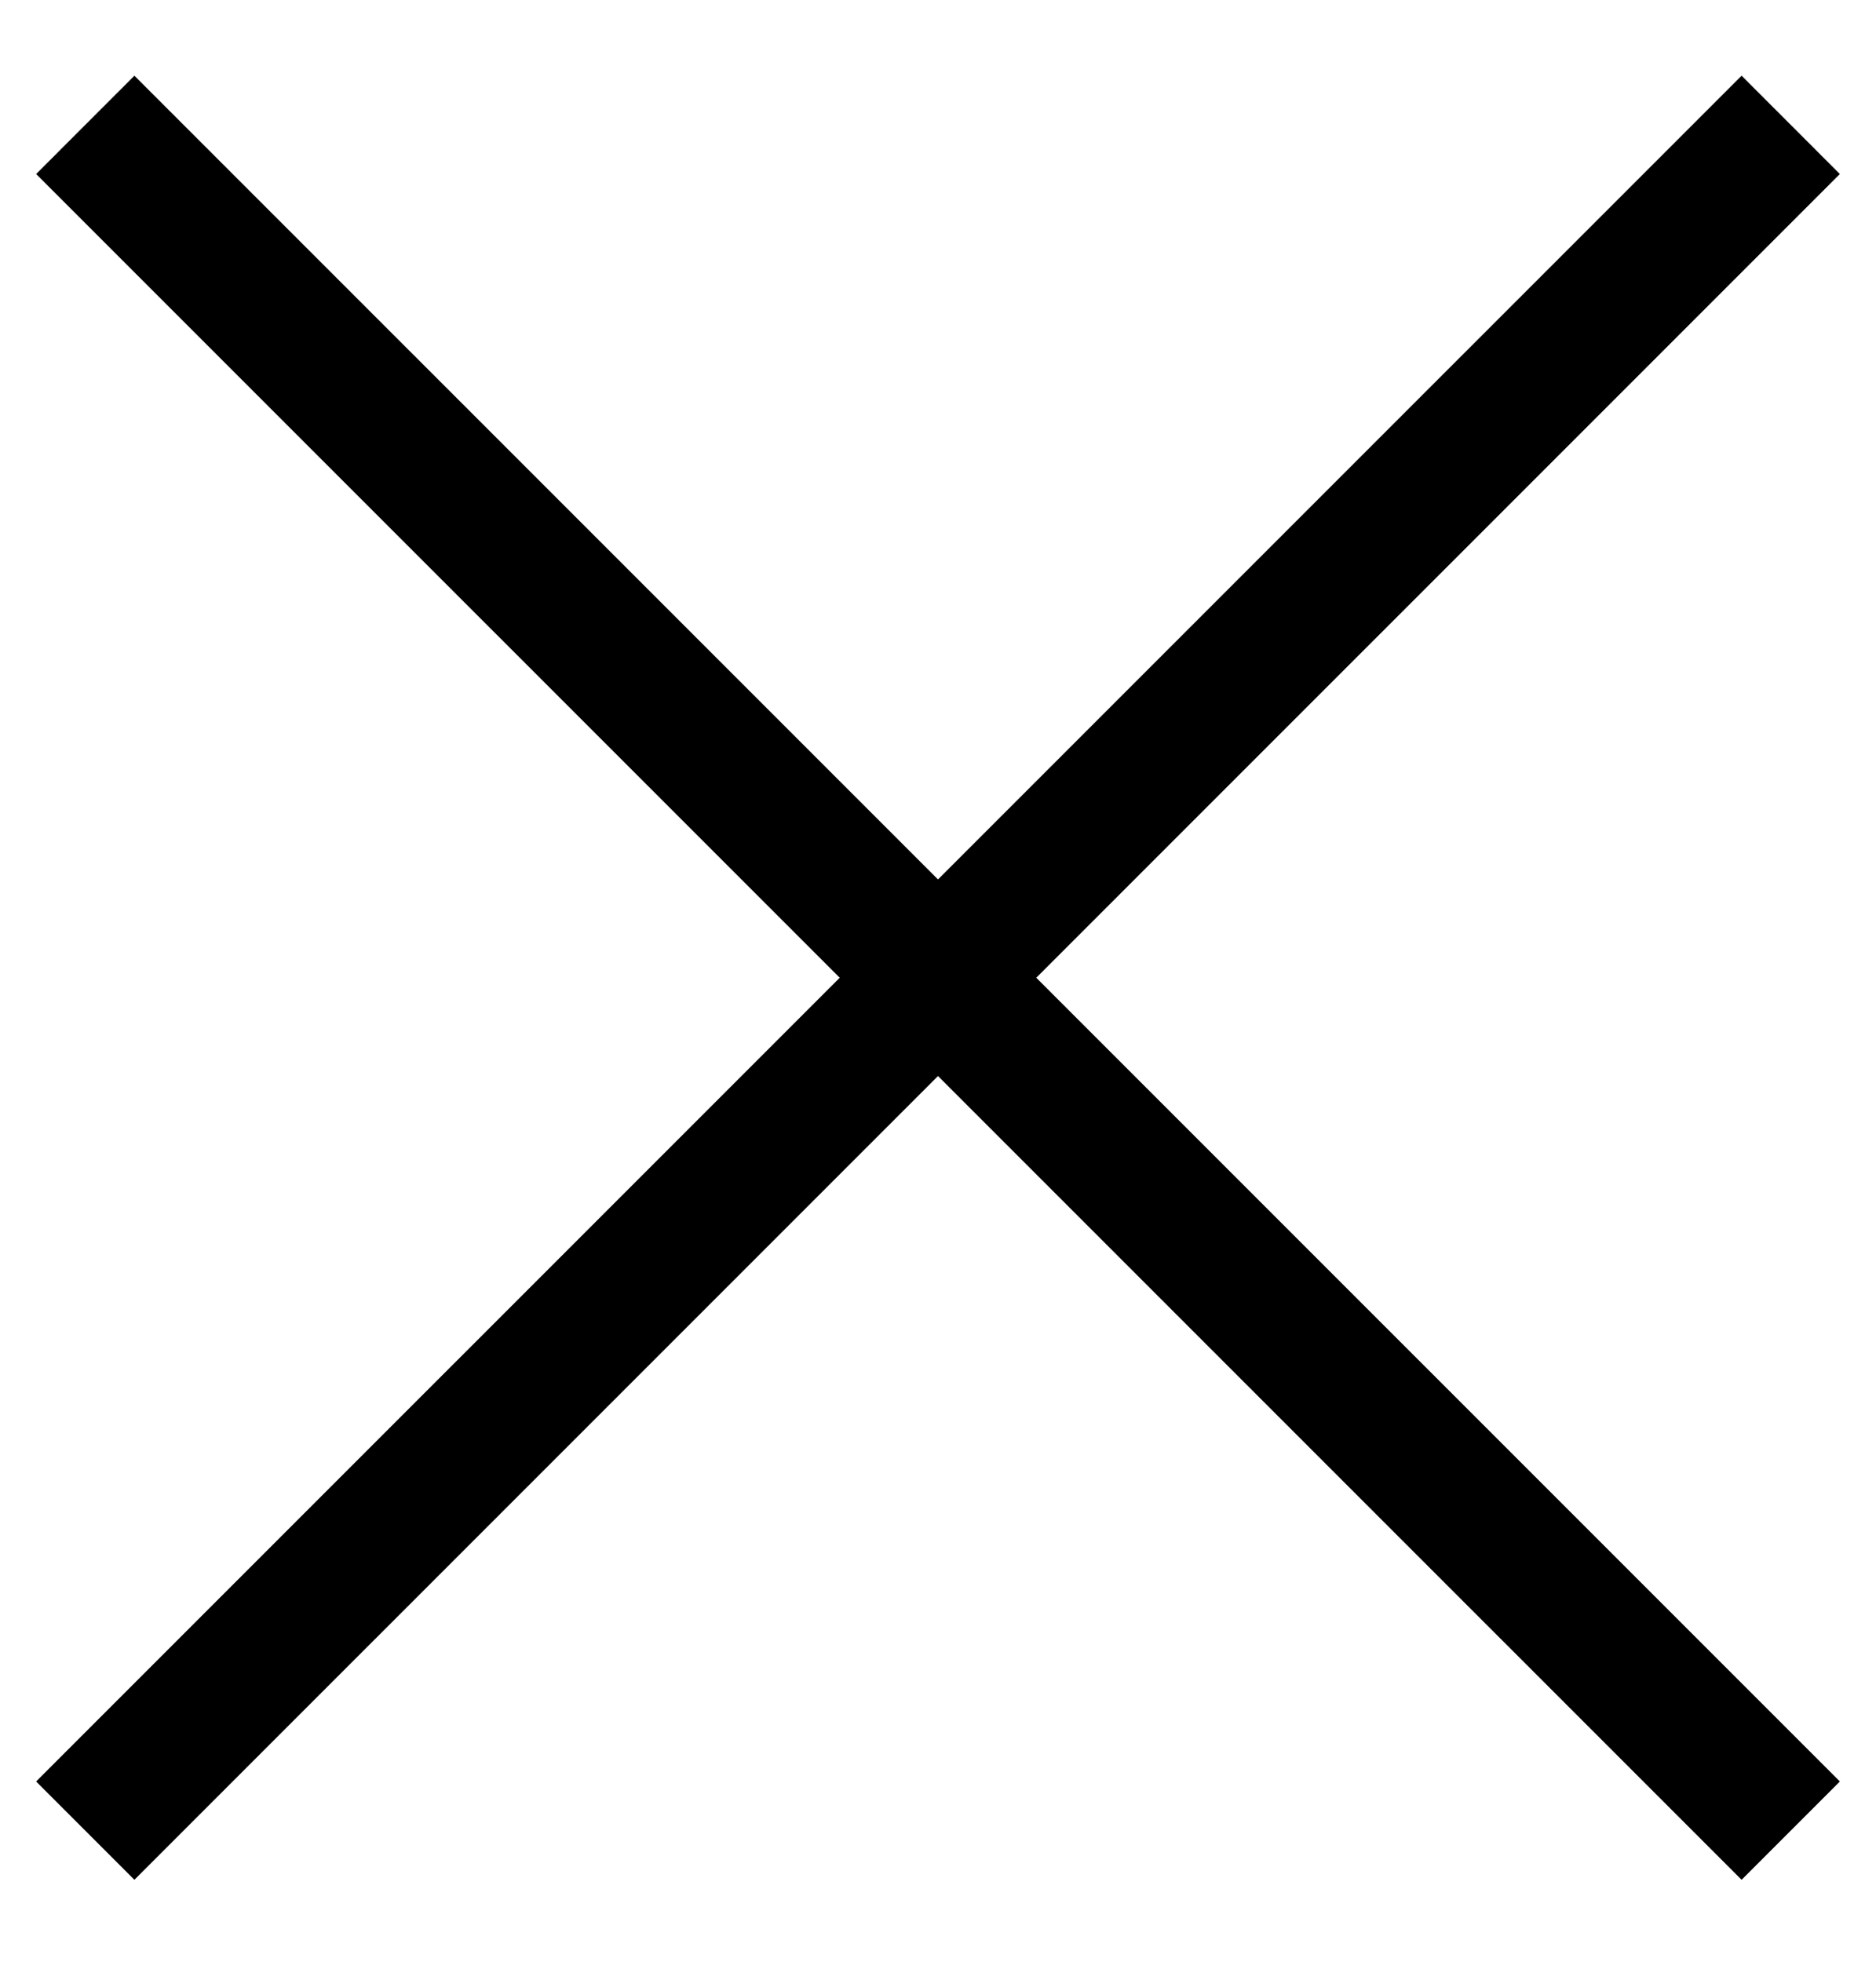 <svg width="22" height="23" viewBox="0 0 22 23" fill="none" xmlns="http://www.w3.org/2000/svg">
<path d="M1 1.464L21 21.463" stroke="black" stroke-width="1.63"/>
<path d="M21 1.464L1 21.463" stroke="black" stroke-width="1.63"/>
</svg>
